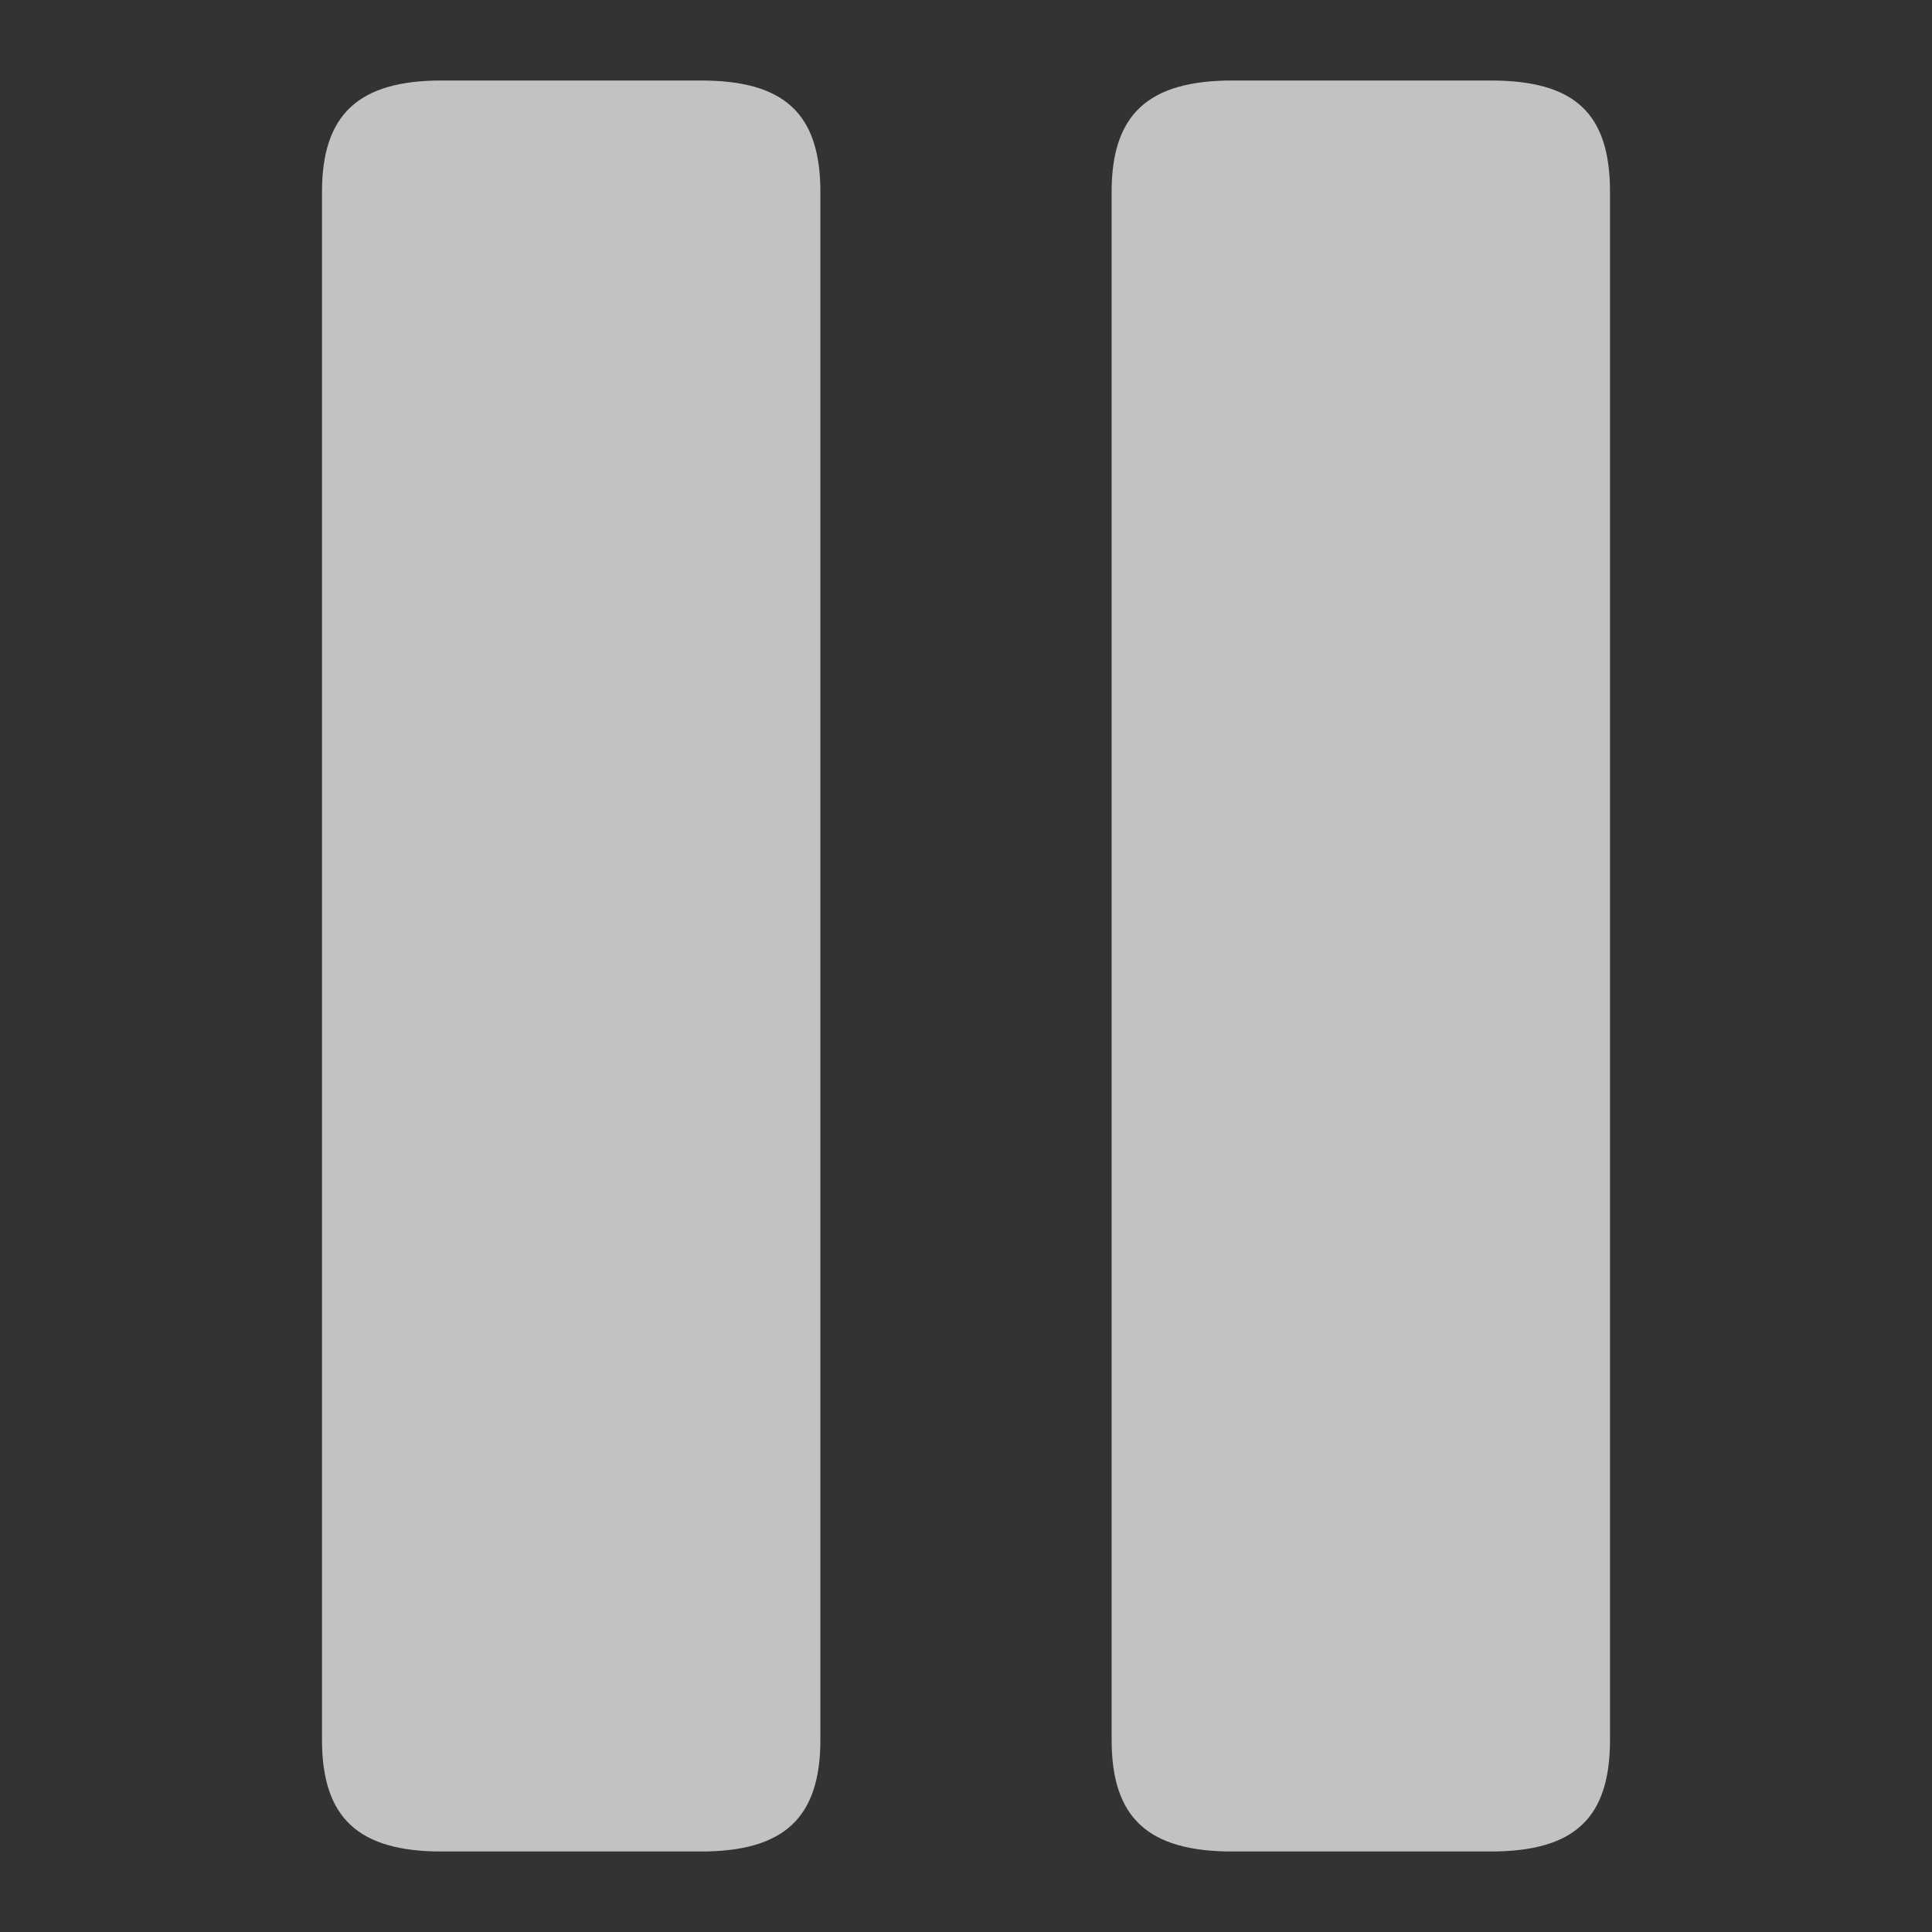 <svg xmlns="http://www.w3.org/2000/svg" xmlns:xlink="http://www.w3.org/1999/xlink" fill="none" version="1.1" width="24" height="24" viewBox="0 0 24 24"><rect x="0" y="0" width="24" height="24" fill="#333333" stroke="none"/><defs><clipPath id="master_svg0_287_2453"><rect x="0" y="0" width="24" height="24" rx="0"/></clipPath></defs><g clip-path="url(#master_svg0_287_2453)"><g><path d="M5.485,23L8.706,23C9.736,23,10.191,22.586,10.191,21.613L10.191,2.383C10.191,1.404,9.736,1,8.706,1L5.485,1C4.455,1,4,1.42,4,2.383L4,21.613C4,22.586,4.455,23,5.485,23ZM15.309,23L18.515,23C19.56,23,20,22.586,20,21.613L20,2.383C20,1.404,19.56,1,18.515,1L15.309,1C14.264,1,13.809,1.42,13.809,2.383L13.809,21.613C13.809,22.586,14.264,23,15.309,23Z" fill="#FFFFFF" fill-opacity="0.7" style="mix-blend-mode:passthrough"/></g></g></svg>